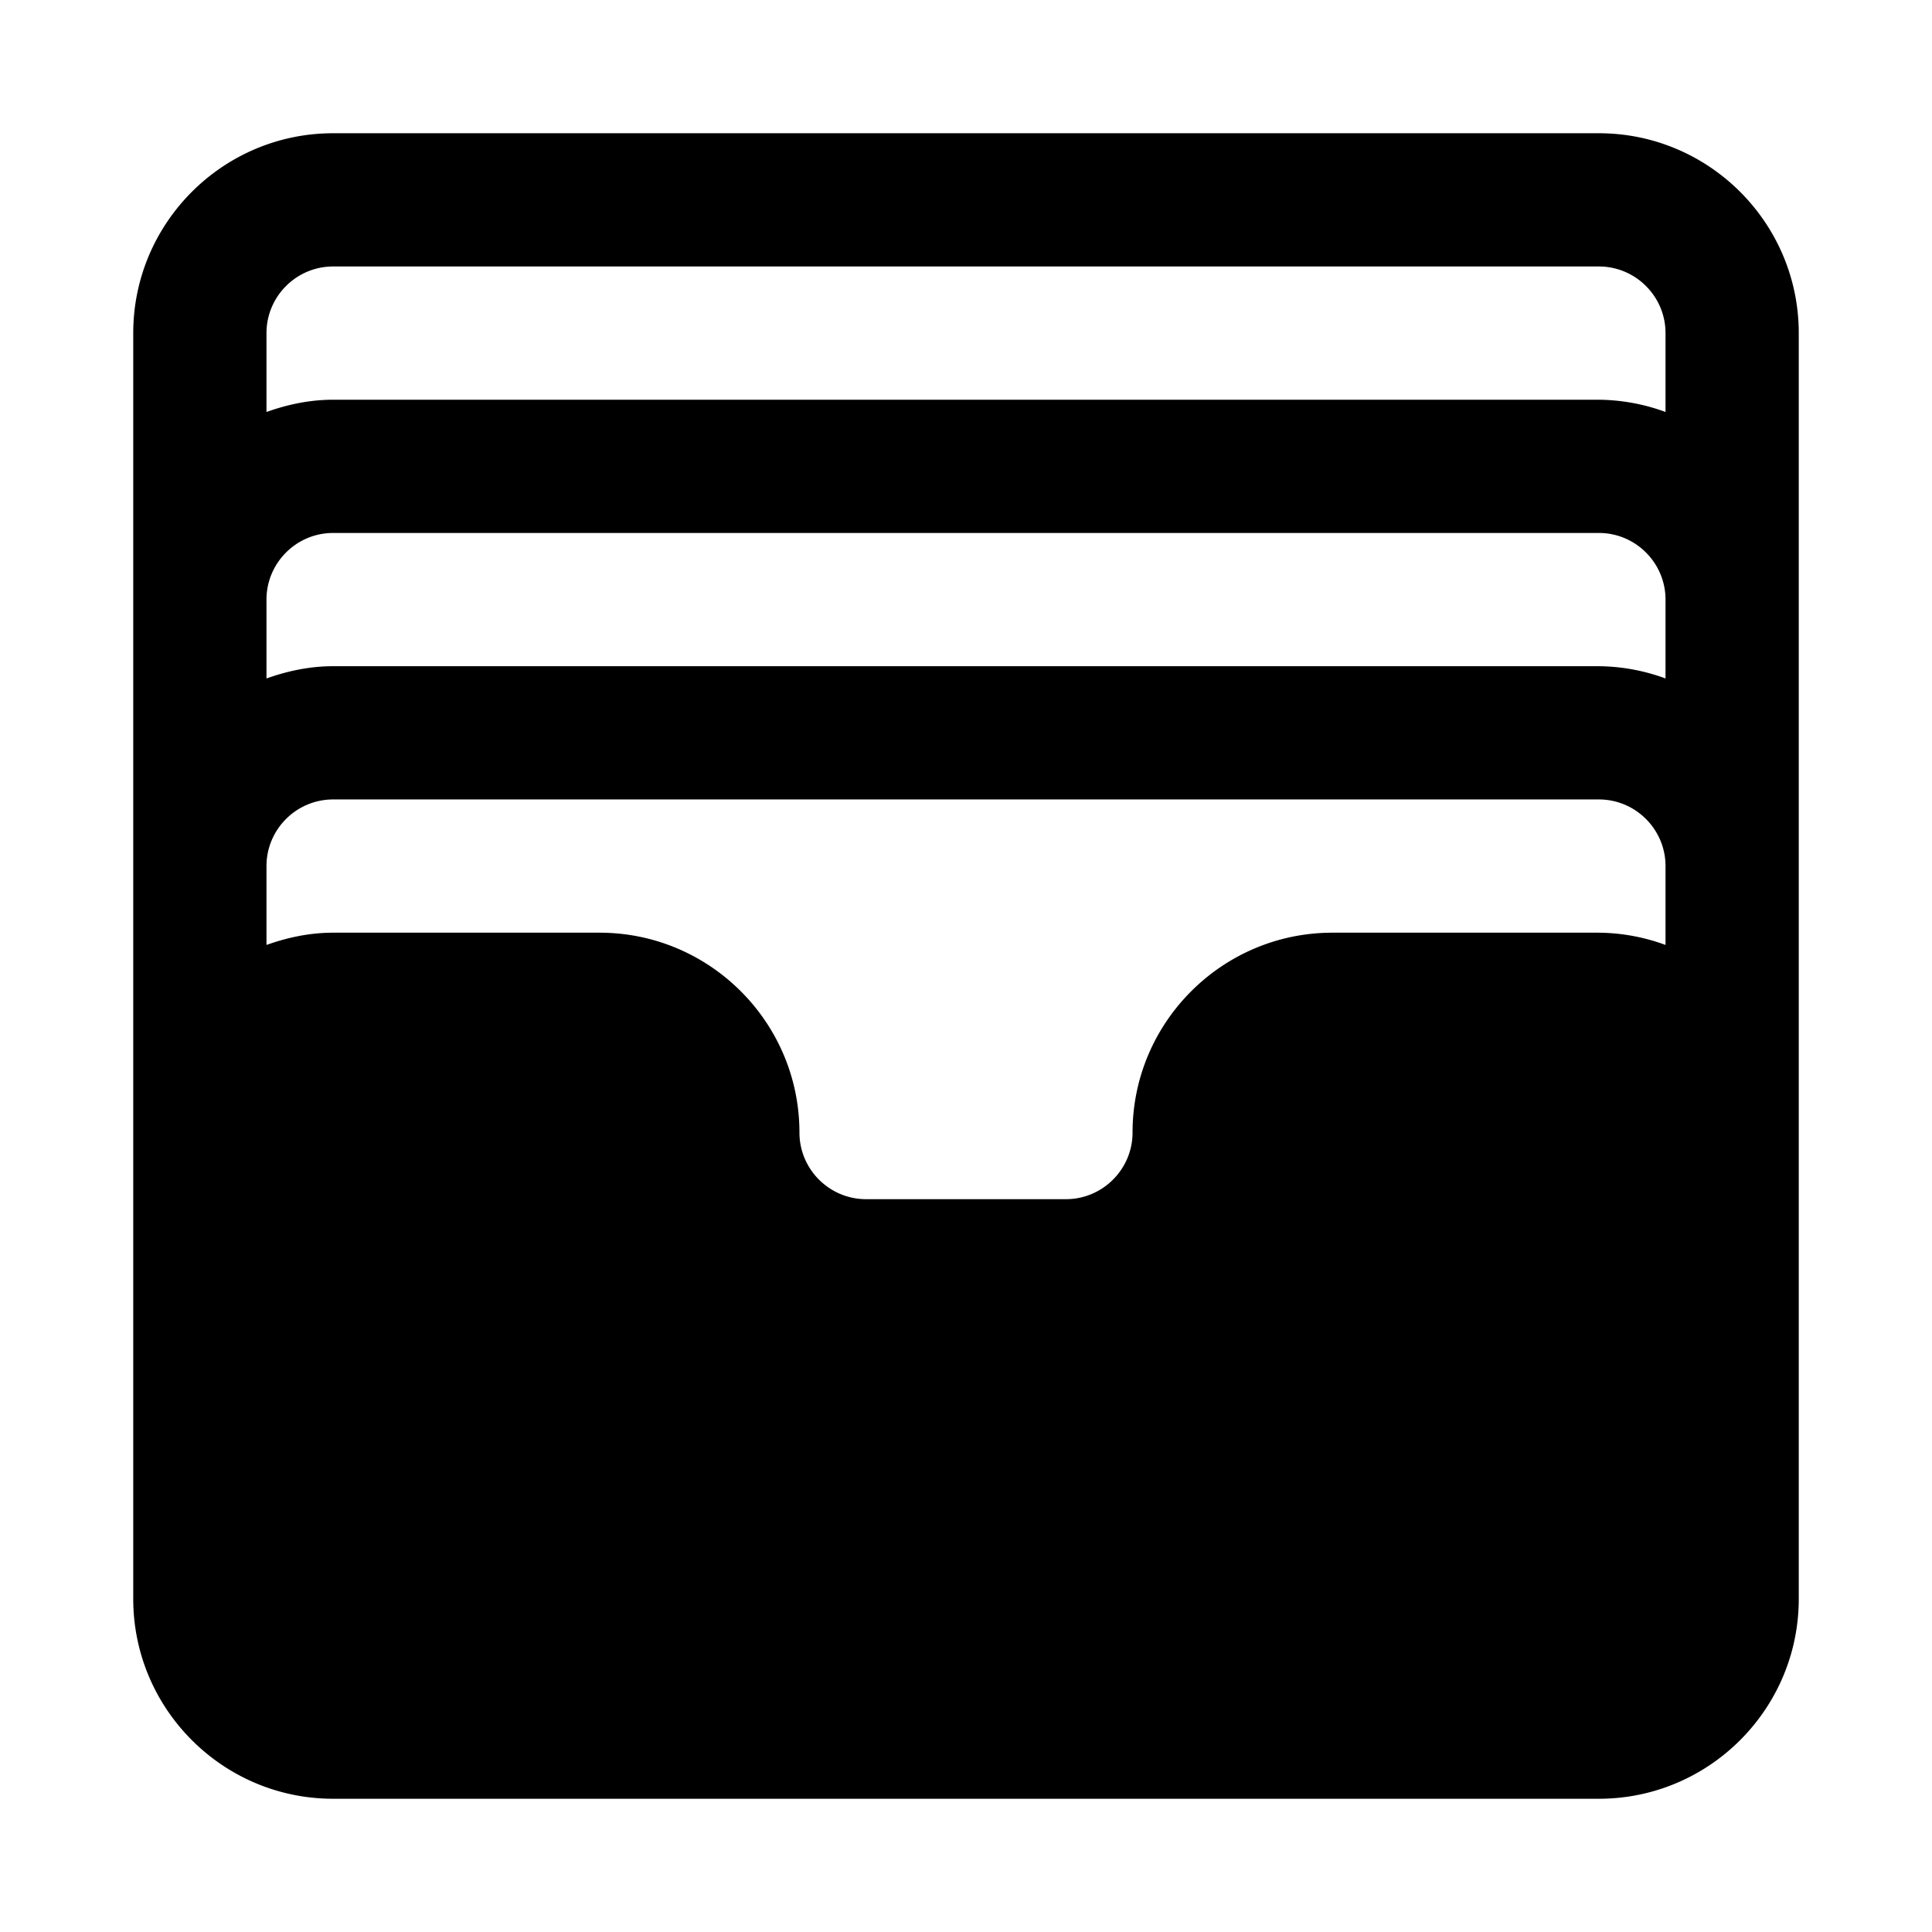 <svg xmlns="http://www.w3.org/2000/svg" id="Layer_1" x="0" y="0" version="1.1" viewBox="0 0 29 29" xml:space="preserve"><path d="M24 2H5C3.346 2 2 3.346 2 5v19c0 1.654 1.346 3 3 3h19c1.654 0 3-1.346 3-3V5c0-1.654-1.346-3-3-3zM5 4h19c.551 0 1 .449 1 1v1.184A2.966 2.966 0 0 0 24 6H5c-.352 0-.686.072-1 .184V5c0-.551.449-1 1-1zm20 6.184A2.966 2.966 0 0 0 24 10H5c-.352 0-.686.072-1 .184V9c0-.551.449-1 1-1h19c.551 0 1 .449 1 1v1.184zm0 4A2.966 2.966 0 0 0 24 14h-4c-1.654 0-3 1.346-3 3 0 .551-.449 1-1 1h-3c-.551 0-1-.449-1-1 0-1.654-1.346-3-3-3H5c-.352 0-.686.072-1 .184V13c0-.551.449-1 1-1h19c.551 0 1 .449 1 1v1.184z"/></svg>